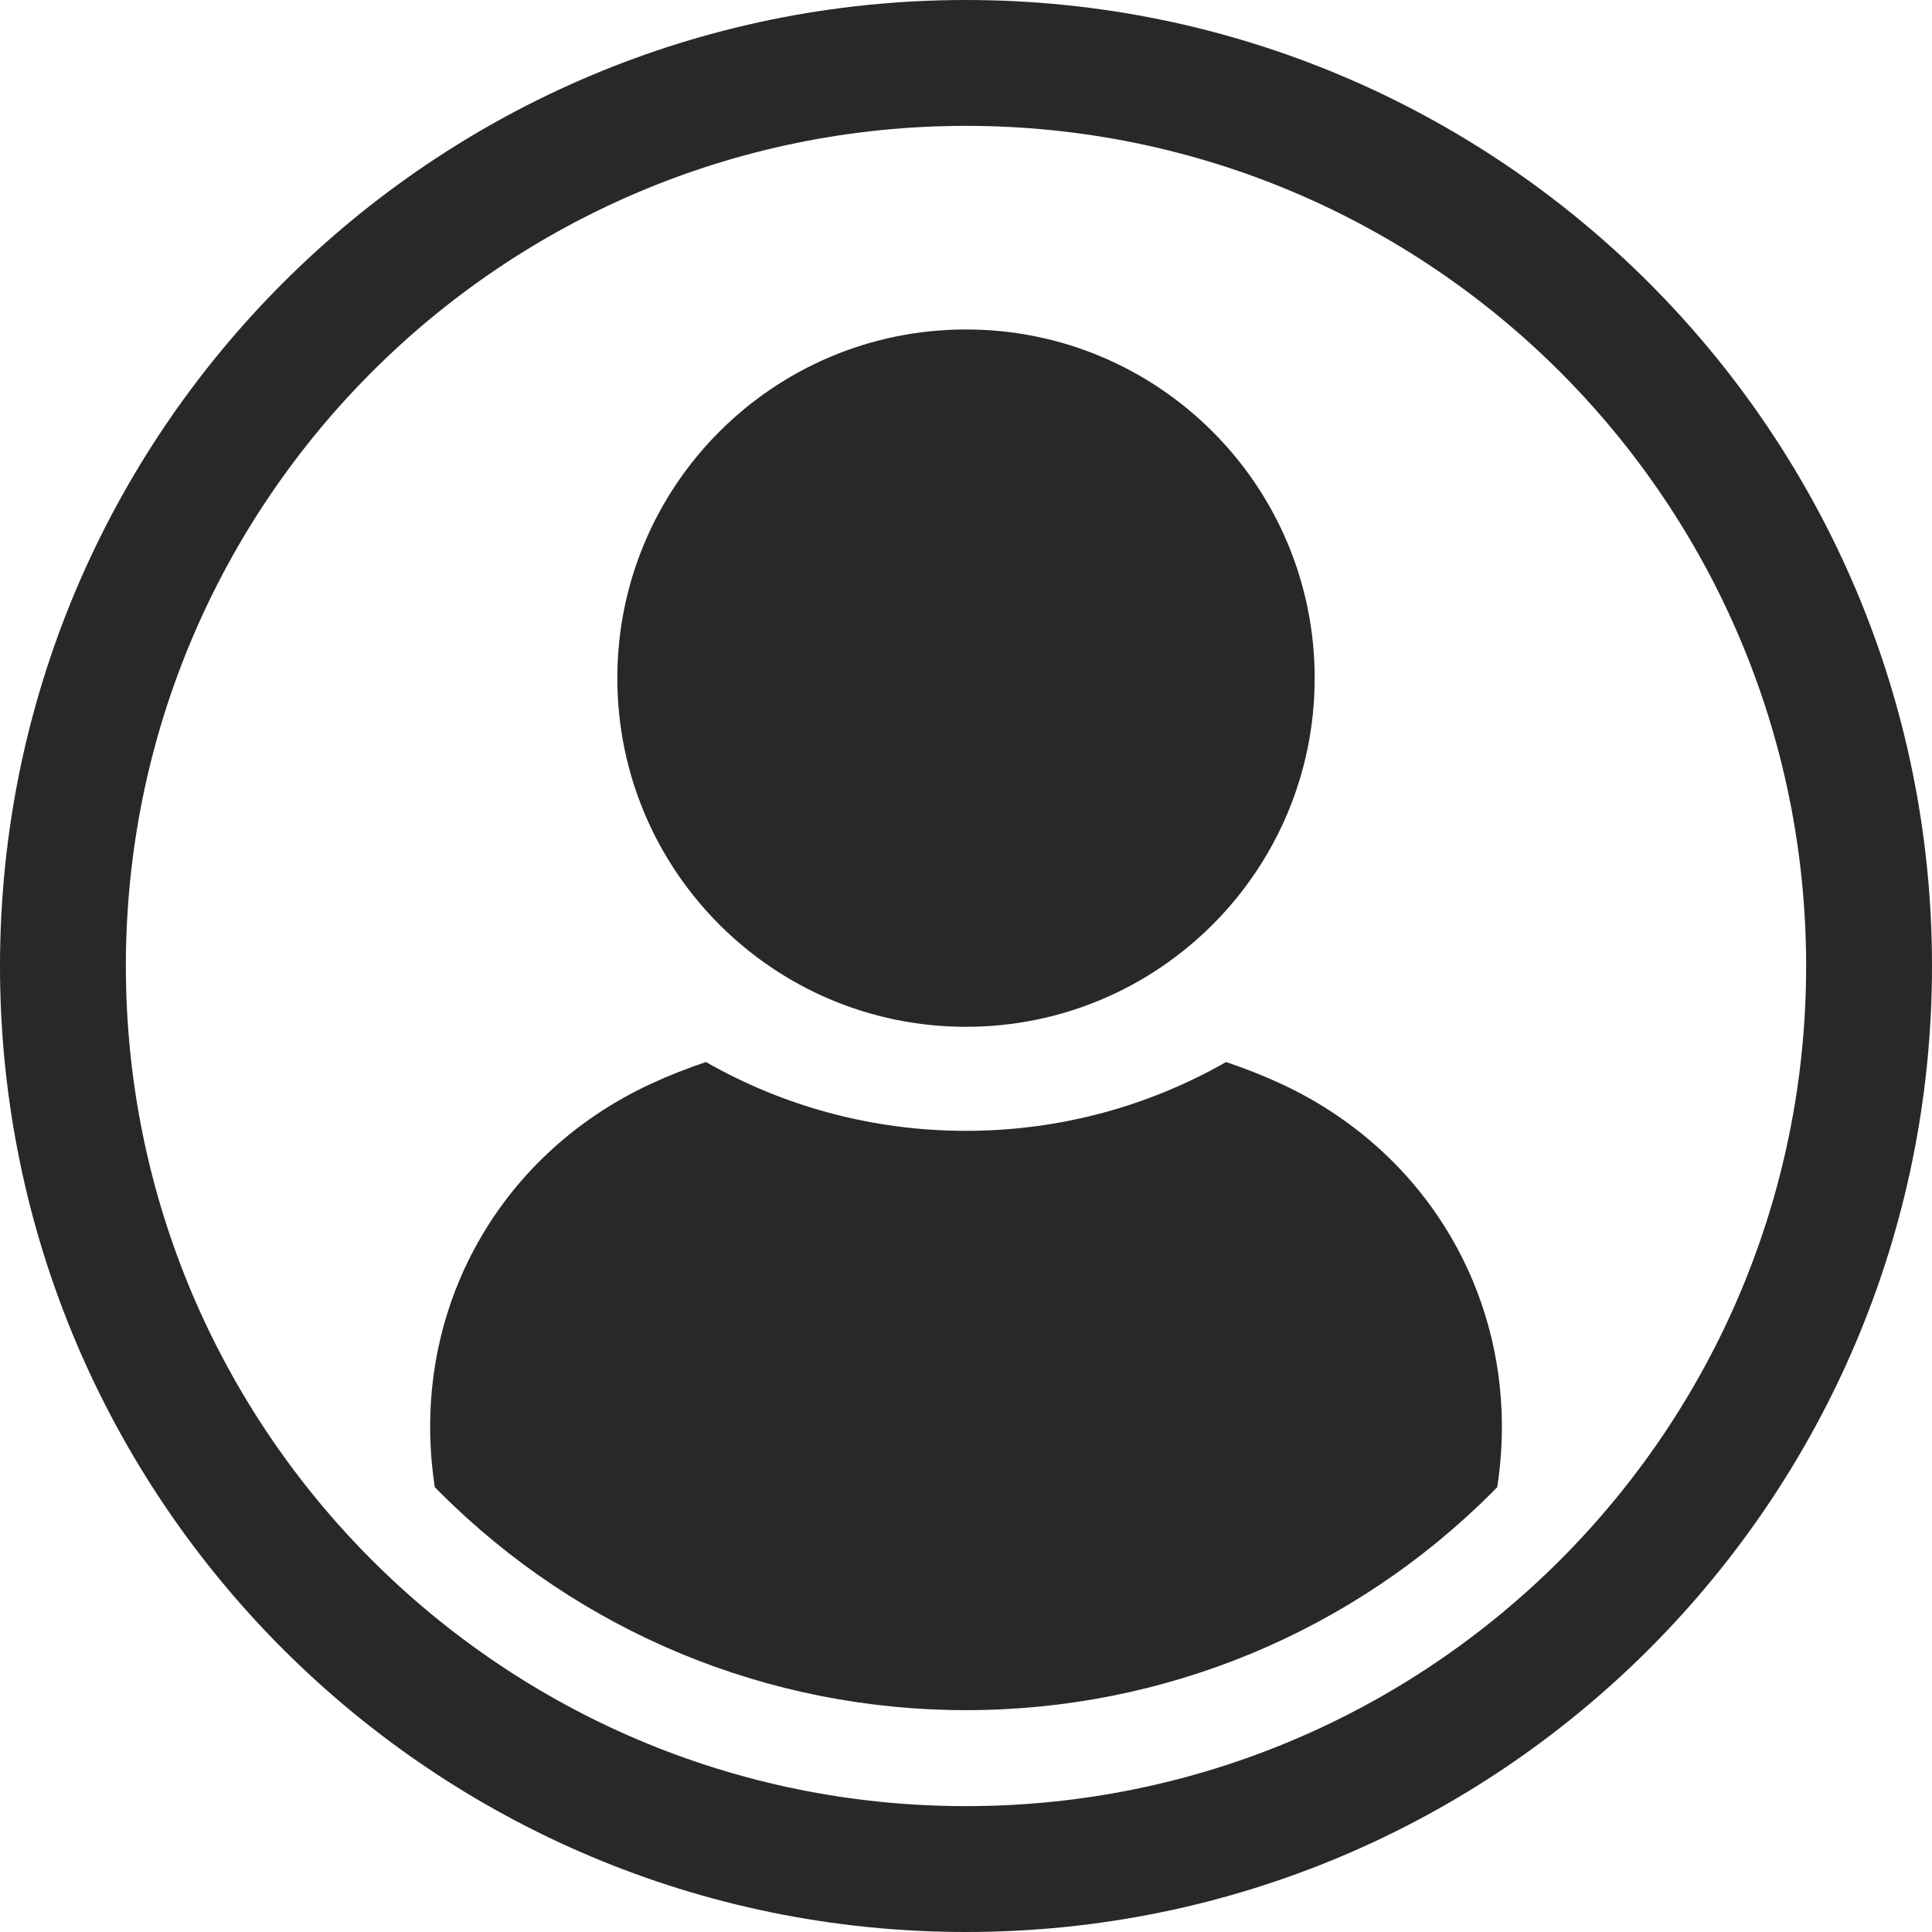 <svg width="34" height="34" viewBox="0 0 34 34" fill="none" xmlns="http://www.w3.org/2000/svg">
<path d="M17 0C21.694 0 25.944 1.903 29.021 4.979C32.097 8.056 34 12.306 34 17C34 21.694 32.097 25.944 29.021 29.021C25.944 32.097 21.694 34 17 34C12.306 34 8.056 32.097 4.979 29.021C1.903 25.944 0 21.694 0 17C0 12.306 1.903 8.056 4.979 4.979C8.056 1.903 12.306 0 17 0ZM27.455 6.545C24.779 3.87 21.083 2.215 17 2.215C12.917 2.215 9.221 3.87 6.545 6.545C3.87 9.221 2.215 12.917 2.215 17C2.215 21.083 3.87 24.779 6.545 27.455C9.221 30.13 12.917 31.785 17 31.785C21.083 31.785 24.779 30.13 27.455 27.455C30.13 24.779 31.785 21.083 31.785 17C31.785 12.917 30.13 9.221 27.455 6.545Z" fill="#282828"/>
<path fill-rule="evenodd" clip-rule="evenodd" d="M7.651 26.172L7.645 26.125C7.207 23.151 8.714 20.353 11.439 19.081C11.75 18.936 12.079 18.806 12.423 18.69C13.773 19.46 15.335 19.901 17 19.901C18.665 19.901 20.228 19.46 21.577 18.69C21.921 18.806 22.25 18.936 22.561 19.081C25.286 20.353 26.793 23.151 26.356 26.125L26.349 26.172C26.32 26.201 26.291 26.231 26.261 26.261C23.796 28.726 20.487 30.096 17 30.096C13.514 30.096 10.205 28.726 7.74 26.261C7.71 26.231 7.681 26.201 7.652 26.172H7.651Z" fill="#282828"/>
<path fill-rule="evenodd" clip-rule="evenodd" d="M17 5.798C20.389 5.798 23.136 8.545 23.136 11.934C23.136 15.323 20.389 18.07 17 18.07C13.611 18.07 10.864 15.323 10.864 11.934C10.864 8.545 13.611 5.798 17 5.798Z" fill="#282828"/>
</svg>
